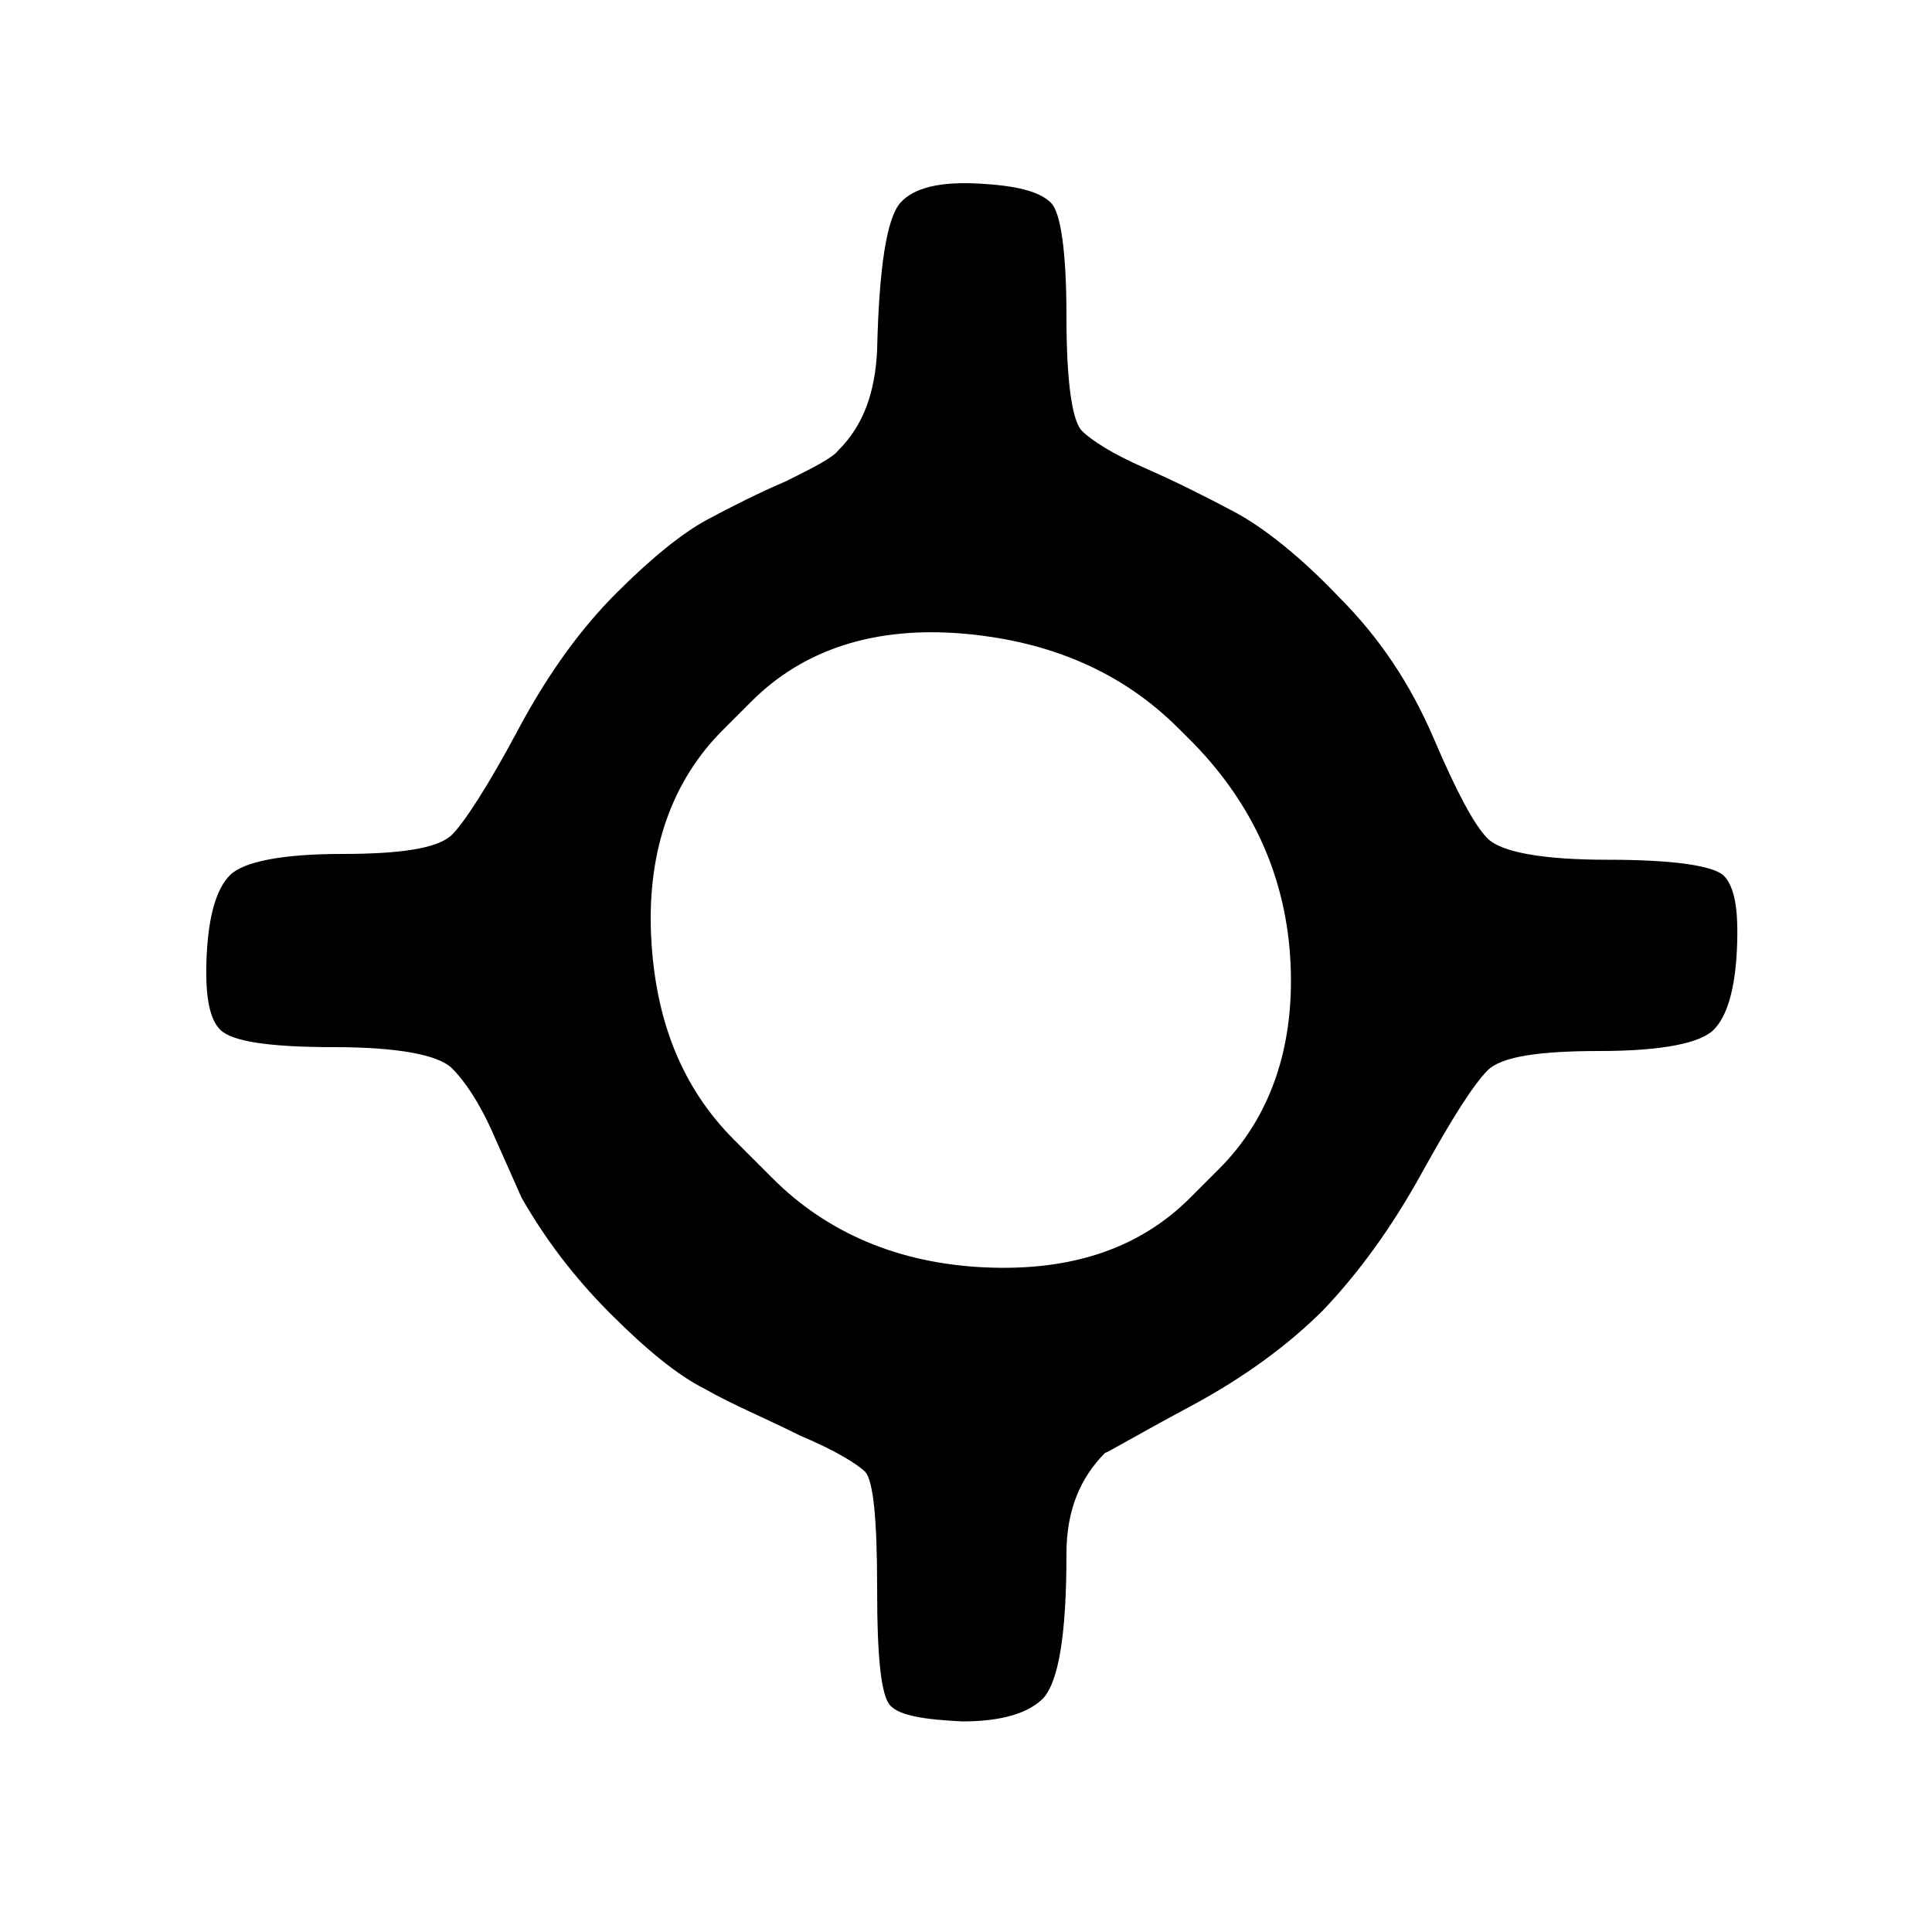<?xml version="1.0" encoding="utf-8"?>
<!-- Generator: Adobe Illustrator 22.1.0, SVG Export Plug-In . SVG Version: 6.00 Build 0)  -->
<svg version="1.1" id="Layer_1" xmlns="http://www.w3.org/2000/svg" xmlns:xlink="http://www.w3.org/1999/xlink" x="0px" y="0px"
	 viewBox="0 0 100 100" style="enable-background:new 0 0 100 100;" xml:space="preserve">
<path d="M50.6,9.5c2,0.1,3.2,0.4,3.8,1c0.5,0.5,0.8,2.5,0.8,5.9c0,3.4,0.3,5.4,0.8,5.9c0.5,0.5,1.6,1.2,3.2,1.9
	c1.6,0.7,3.2,1.5,4.7,2.3c1.5,0.8,3.4,2.3,5.4,4.4c2.1,2.1,3.7,4.5,4.9,7.3c1.2,2.8,2.1,4.5,2.8,5.2c0.7,0.7,2.8,1.1,6.2,1.1
	c3.4,0,5.4,0.3,6,0.8c0.6,0.6,0.8,1.8,0.7,3.9c-0.1,2-0.5,3.4-1.2,4.1c-0.7,0.7-2.7,1.1-5.9,1.1c-3.2,0-5.1,0.3-5.8,1
	c-0.7,0.7-1.8,2.4-3.4,5.3c-1.6,2.9-3.3,5.2-5.1,7.1c-1.8,1.8-4.1,3.5-6.9,5c-2.8,1.5-4.3,2.4-4.4,2.4c-1.3,1.3-2,3-2,5.2
	c0,4.2-0.4,6.6-1.2,7.5c-0.8,0.8-2.2,1.2-4.2,1.2c-2-0.1-3.2-0.3-3.7-0.8c-0.5-0.5-0.7-2.5-0.7-6.1c0-3.6-0.2-5.5-0.6-6
	c-0.4-0.4-1.5-1.1-3.4-1.9c-1.8-0.9-3.5-1.6-4.9-2.4c-1.4-0.7-3-2-4.9-3.9c-1.9-1.9-3.4-3.9-4.6-6l-1.6-3.6c-0.6-1.3-1.3-2.4-2-3.1
	c-0.7-0.7-2.8-1.1-6.1-1.1c-3.4,0-5.3-0.3-5.9-0.9c-0.6-0.6-0.8-1.9-0.7-3.9c0.1-2,0.5-3.4,1.2-4.1c0.7-0.7,2.7-1.1,5.8-1.1
	c3.1,0,5-0.3,5.7-1c0.6-0.6,1.8-2.4,3.4-5.4c1.6-3,3.3-5.3,5.1-7.1c1.8-1.8,3.4-3.1,4.7-3.8c1.3-0.7,2.7-1.4,4.1-2
	c1.4-0.7,2.4-1.2,2.7-1.6c1.3-1.3,1.9-3,2-5.2c0.1-4.3,0.5-6.8,1.2-7.6S48.7,9.4,50.6,9.5z M38.9,36.3l-1.5,1.5
	c-2.6,2.6-3.9,6.2-3.7,10.6c0.2,4.4,1.6,7.9,4.3,10.6l2,2c2.8,2.8,6.5,4.4,11,4.6c4.5,0.2,8-1,10.6-3.6l1.5-1.5
	c2.6-2.6,3.9-6.2,3.7-10.6s-1.9-8.2-5-11.4l-0.8-0.8c-2.9-2.9-6.6-4.5-11.1-4.9C45.3,32.4,41.6,33.6,38.9,36.3z"/>
</svg>
